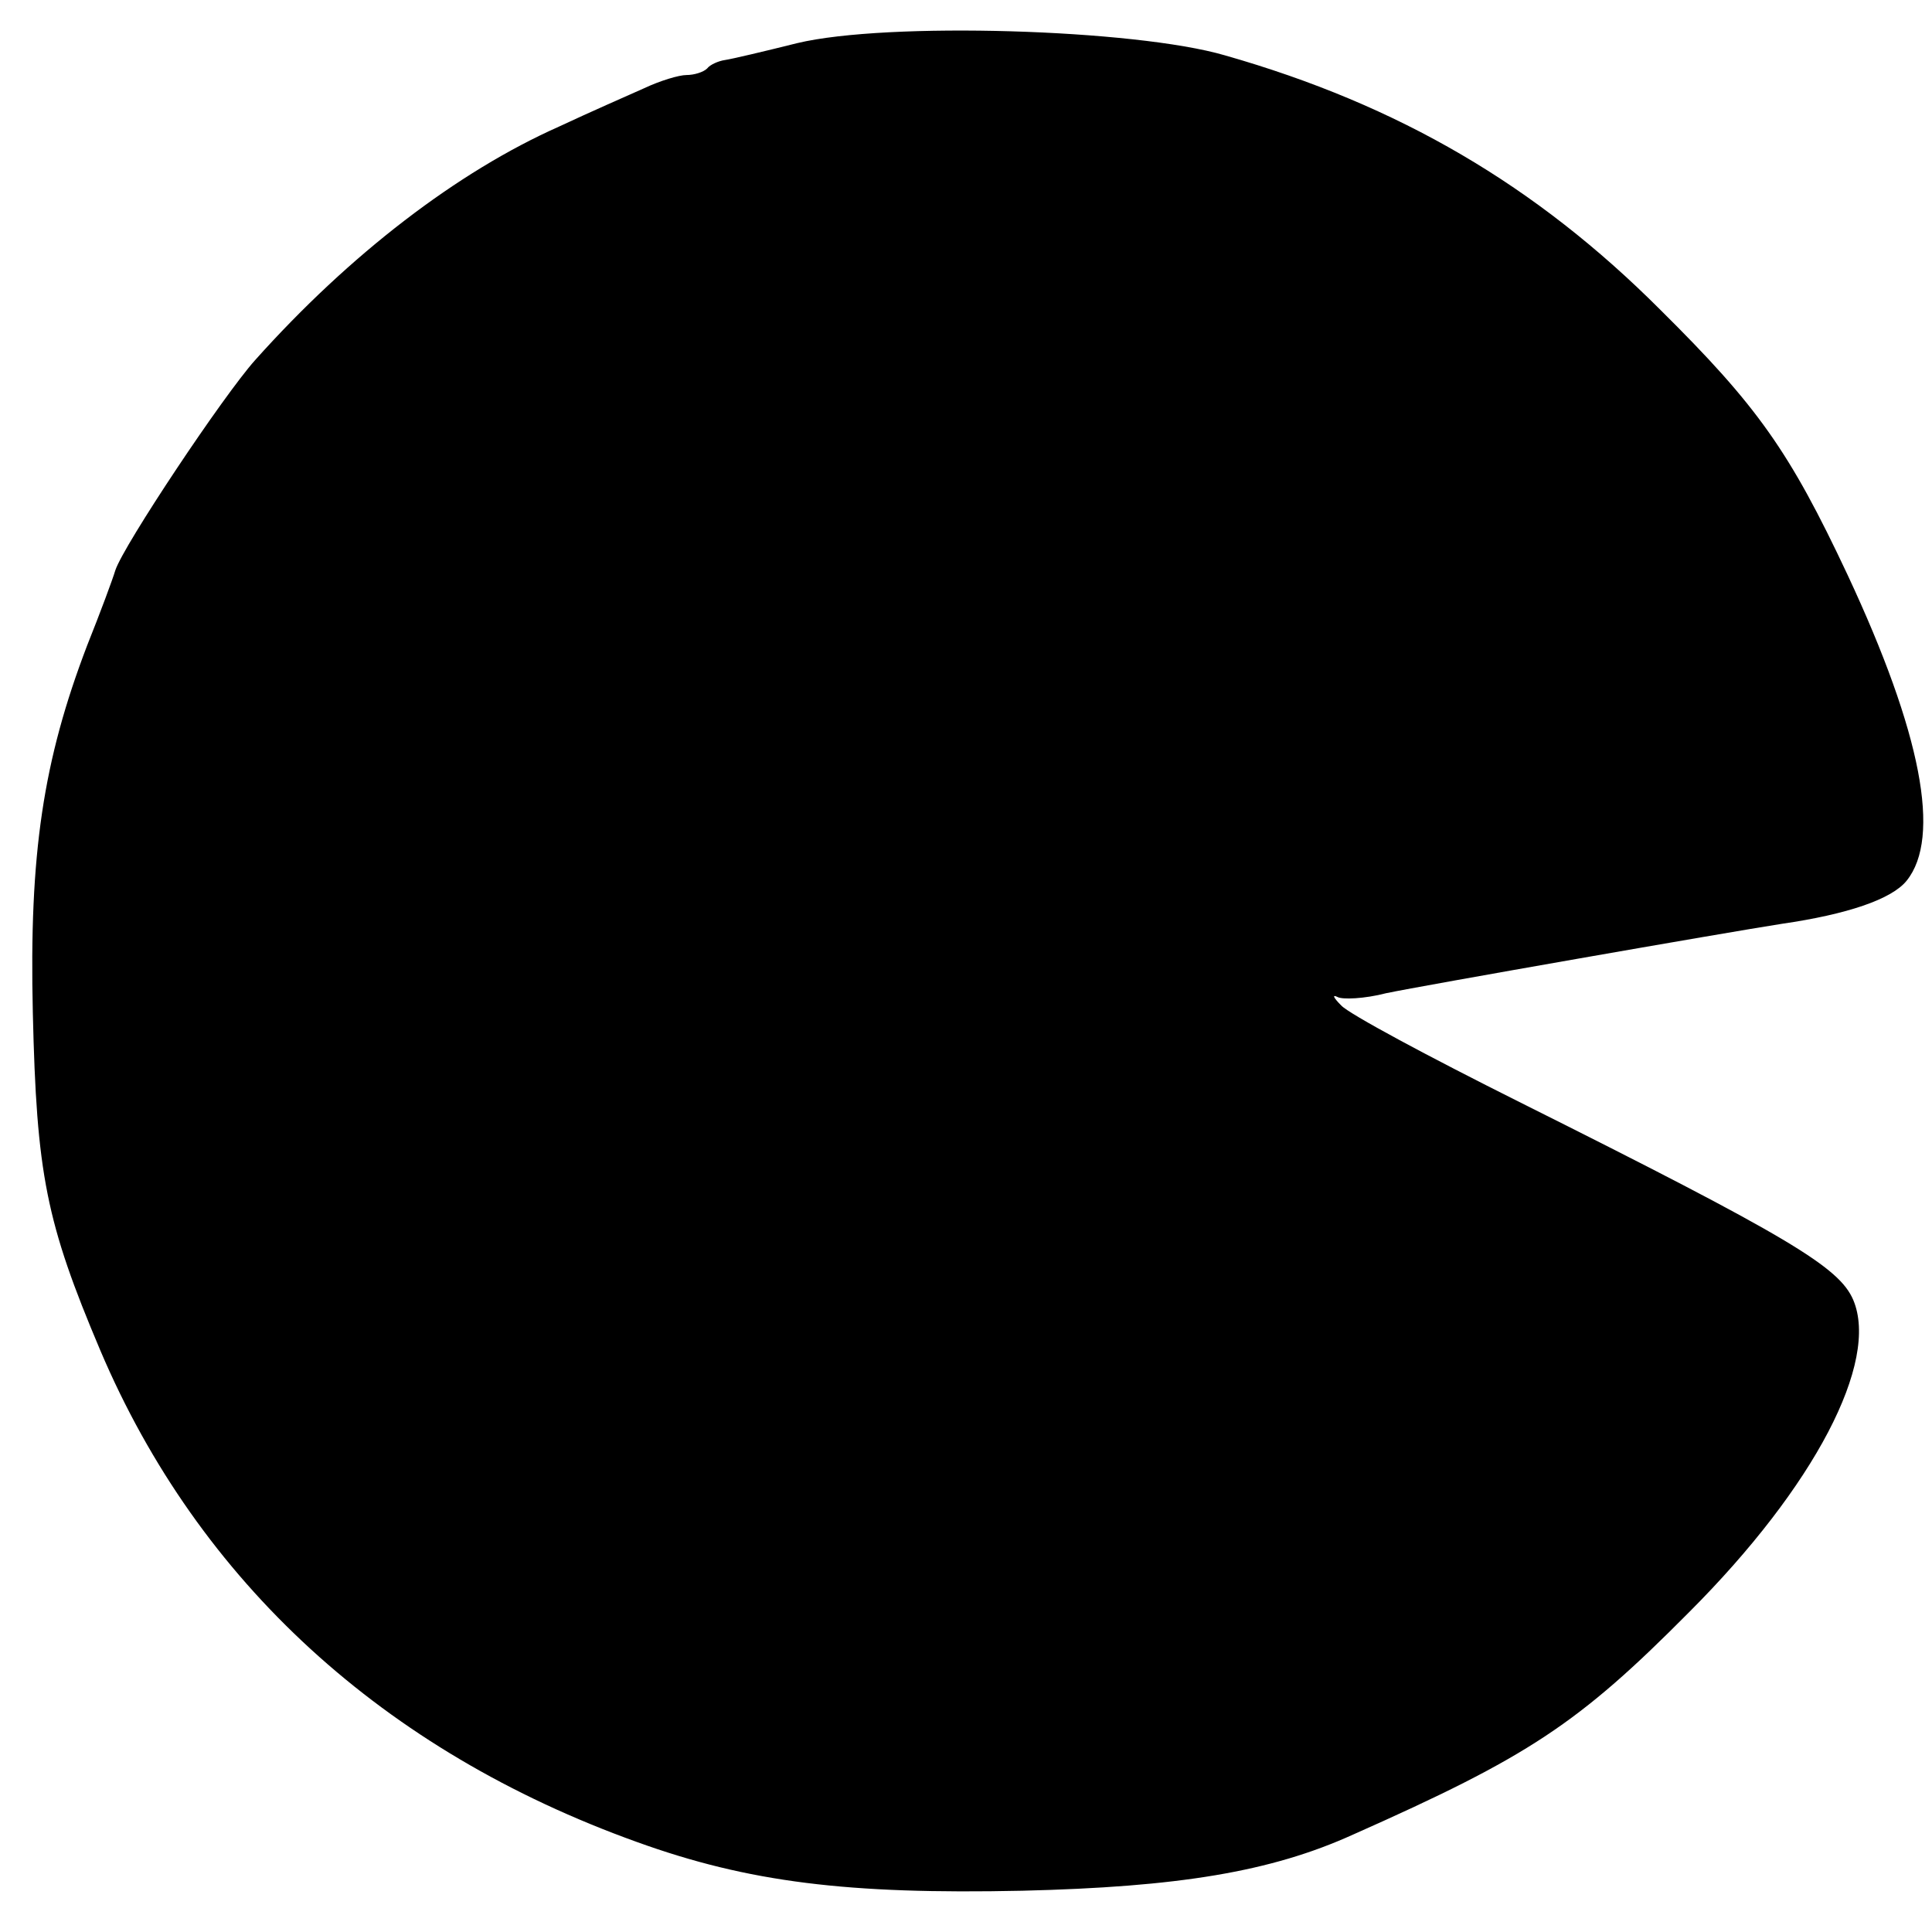 <?xml version="1.0" standalone="no"?>
<!DOCTYPE svg PUBLIC "-//W3C//DTD SVG 20010904//EN"
 "http://www.w3.org/TR/2001/REC-SVG-20010904/DTD/svg10.dtd">
<svg version="1.0" xmlns="http://www.w3.org/2000/svg"
 width="206pt" height="206pt" viewBox="0 0 206 206"
 preserveAspectRatio="xMidYMid meet">
<g transform="translate(0,206) scale(0.1,-0.1)"
fill="#000000" stroke="none">
<path d="M850 2014 c-36 -9 -70 -17 -77 -18 -7 -1 -16 -5 -19 -9 -4 -4 -14 -7
-22 -7 -8 0 -28 -6 -45 -14 -18 -8 -59 -26 -91 -41 -108 -48 -223 -136 -324
-249 -34 -38 -140 -197 -149 -224 -3 -10 -16 -45 -30 -80 -47 -123 -62 -222
-58 -392 4 -172 14 -223 72 -360 105 -247 302 -427 572 -524 119 -43 225 -56
411 -52 166 4 265 20 353 60 187 83 240 118 358 237 134 134 203 267 175 333
-15 35 -68 67 -356 211 -96 48 -182 94 -190 103 -8 8 -10 12 -4 9 5 -3 29 -2
52 4 38 8 364 65 422 74 69 10 117 26 133 46 37 46 16 157 -63 326 -62 132
-96 180 -200 283 -132 132 -278 218 -464 271 -96 28 -360 36 -456 13z"/>
</g>
</svg>
